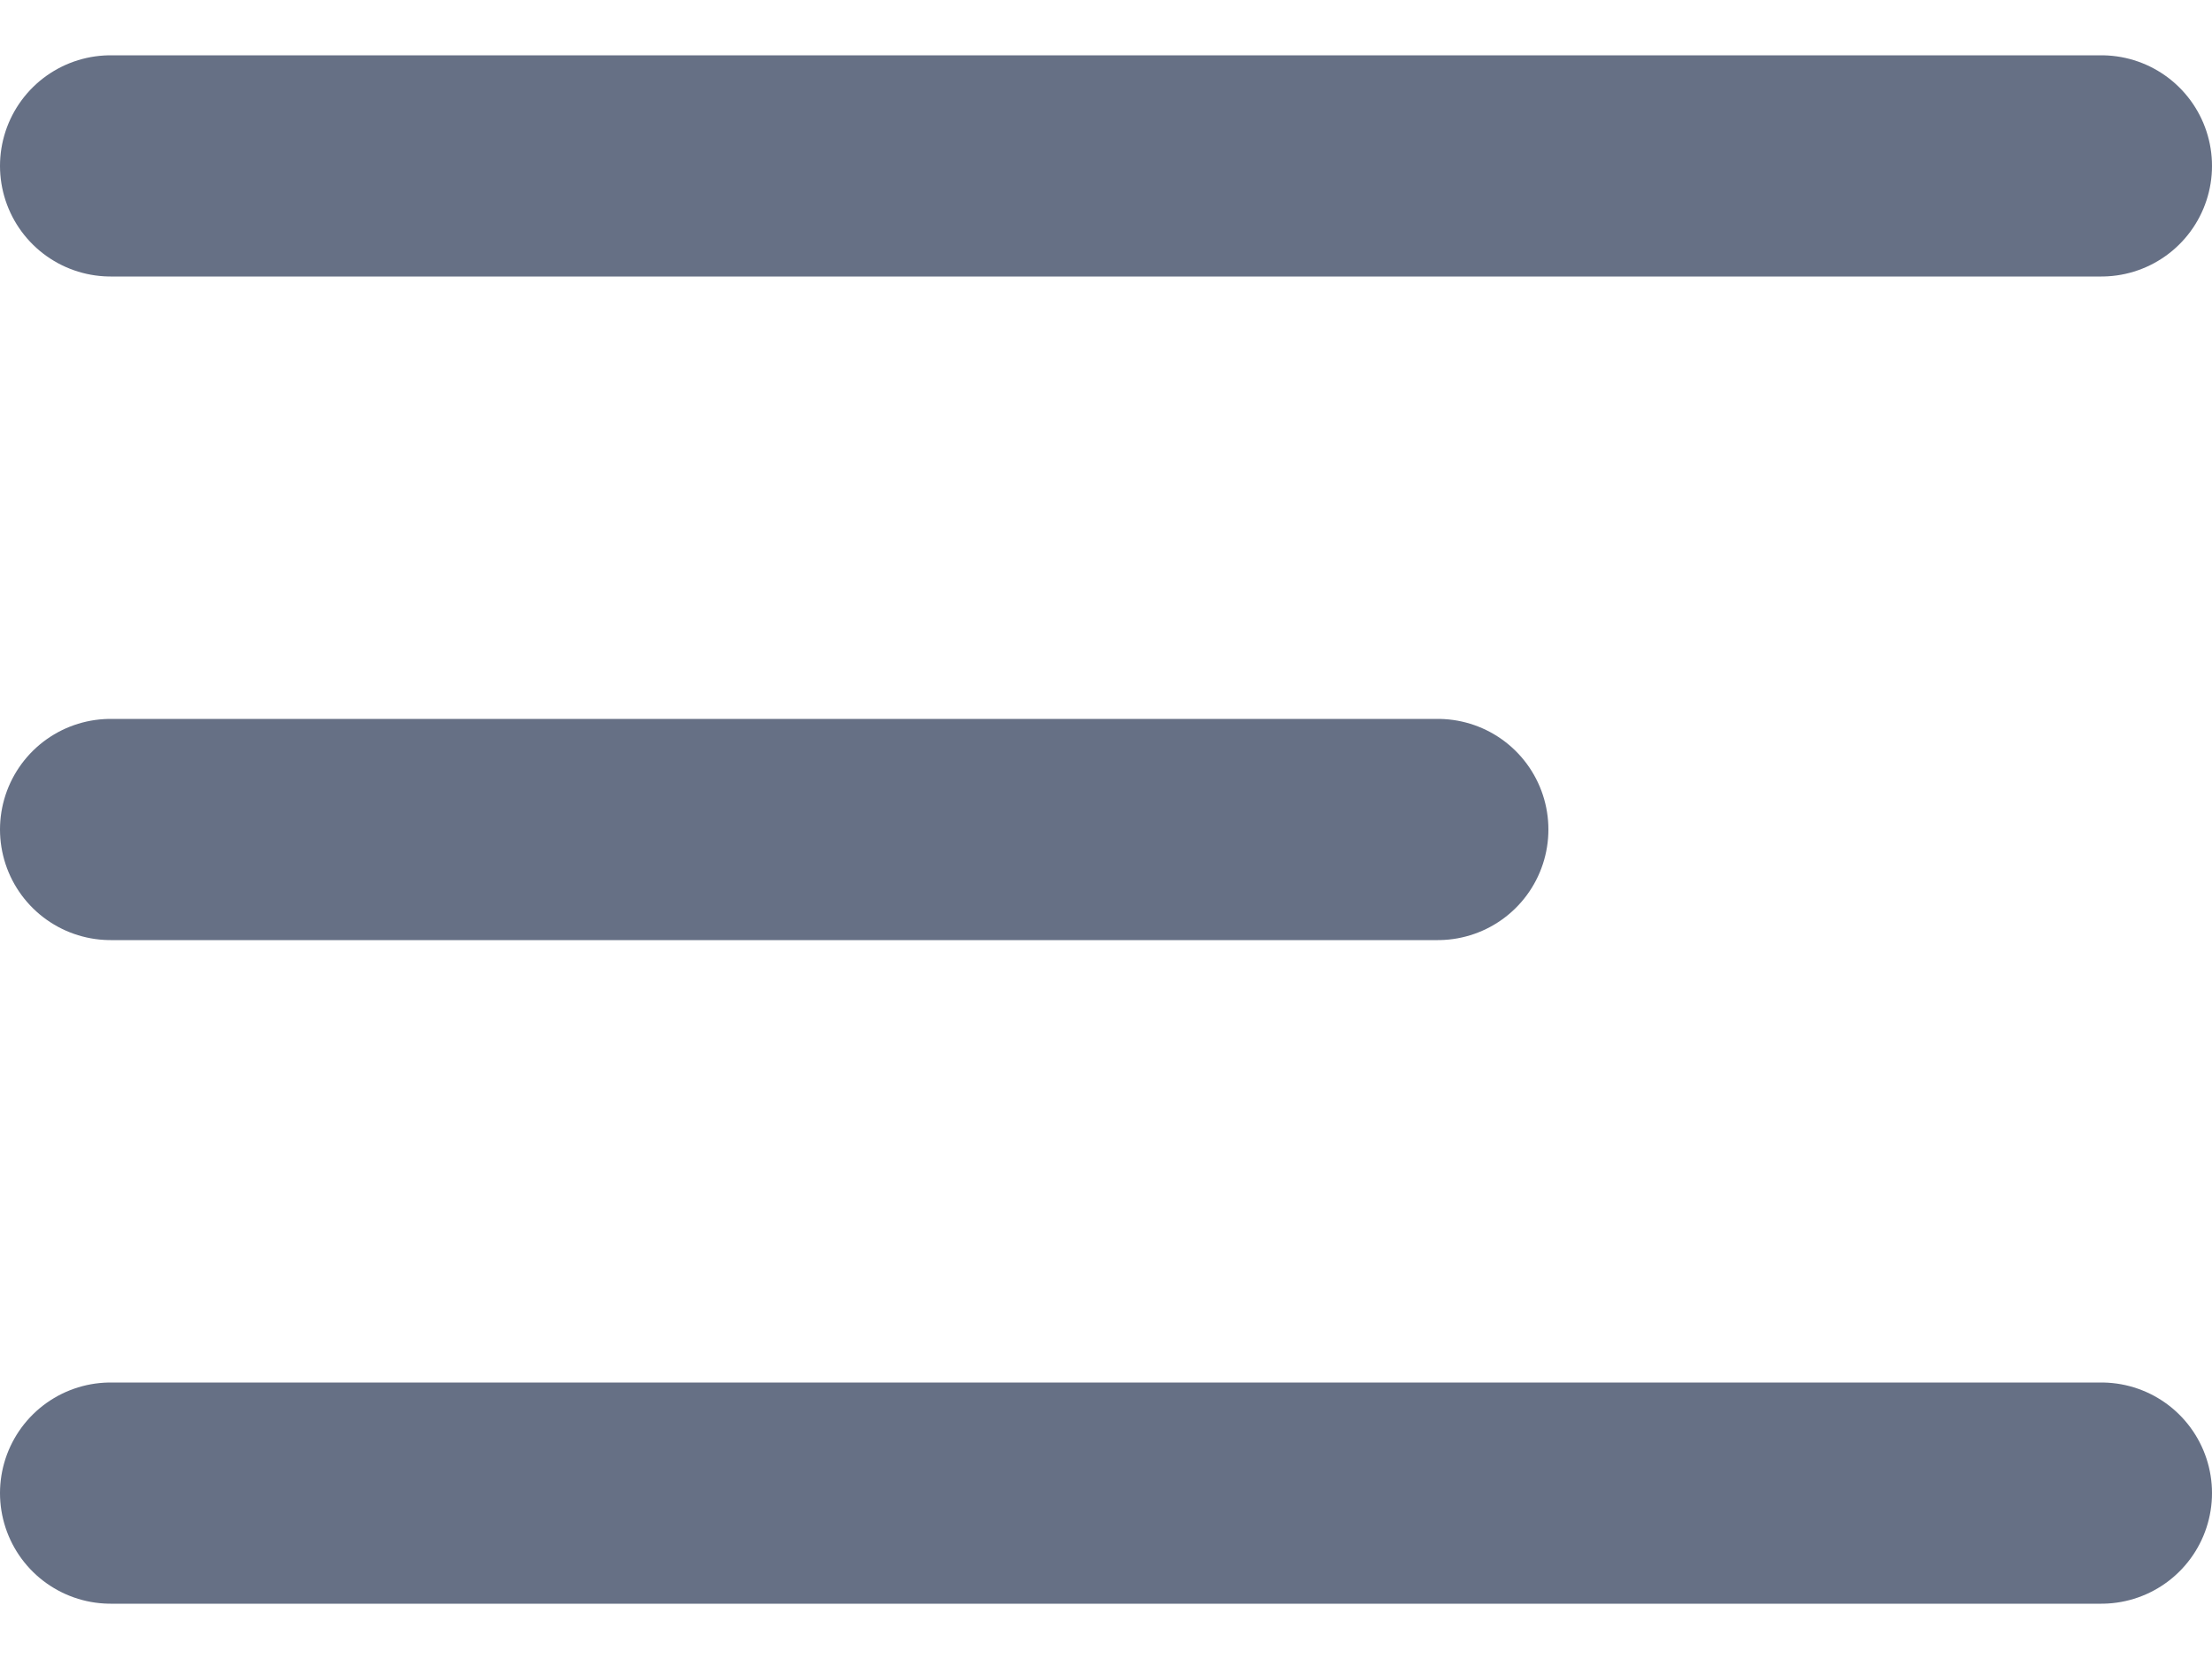 <svg width="20" height="15" viewBox="0 0 20 15" fill="none" xmlns="http://www.w3.org/2000/svg">
<path d="M1 7.5H13M1 1.5H19M1 13.5H19" stroke="#667085" stroke-width="2" stroke-linecap="round" stroke-linejoin="round"/>
</svg>
